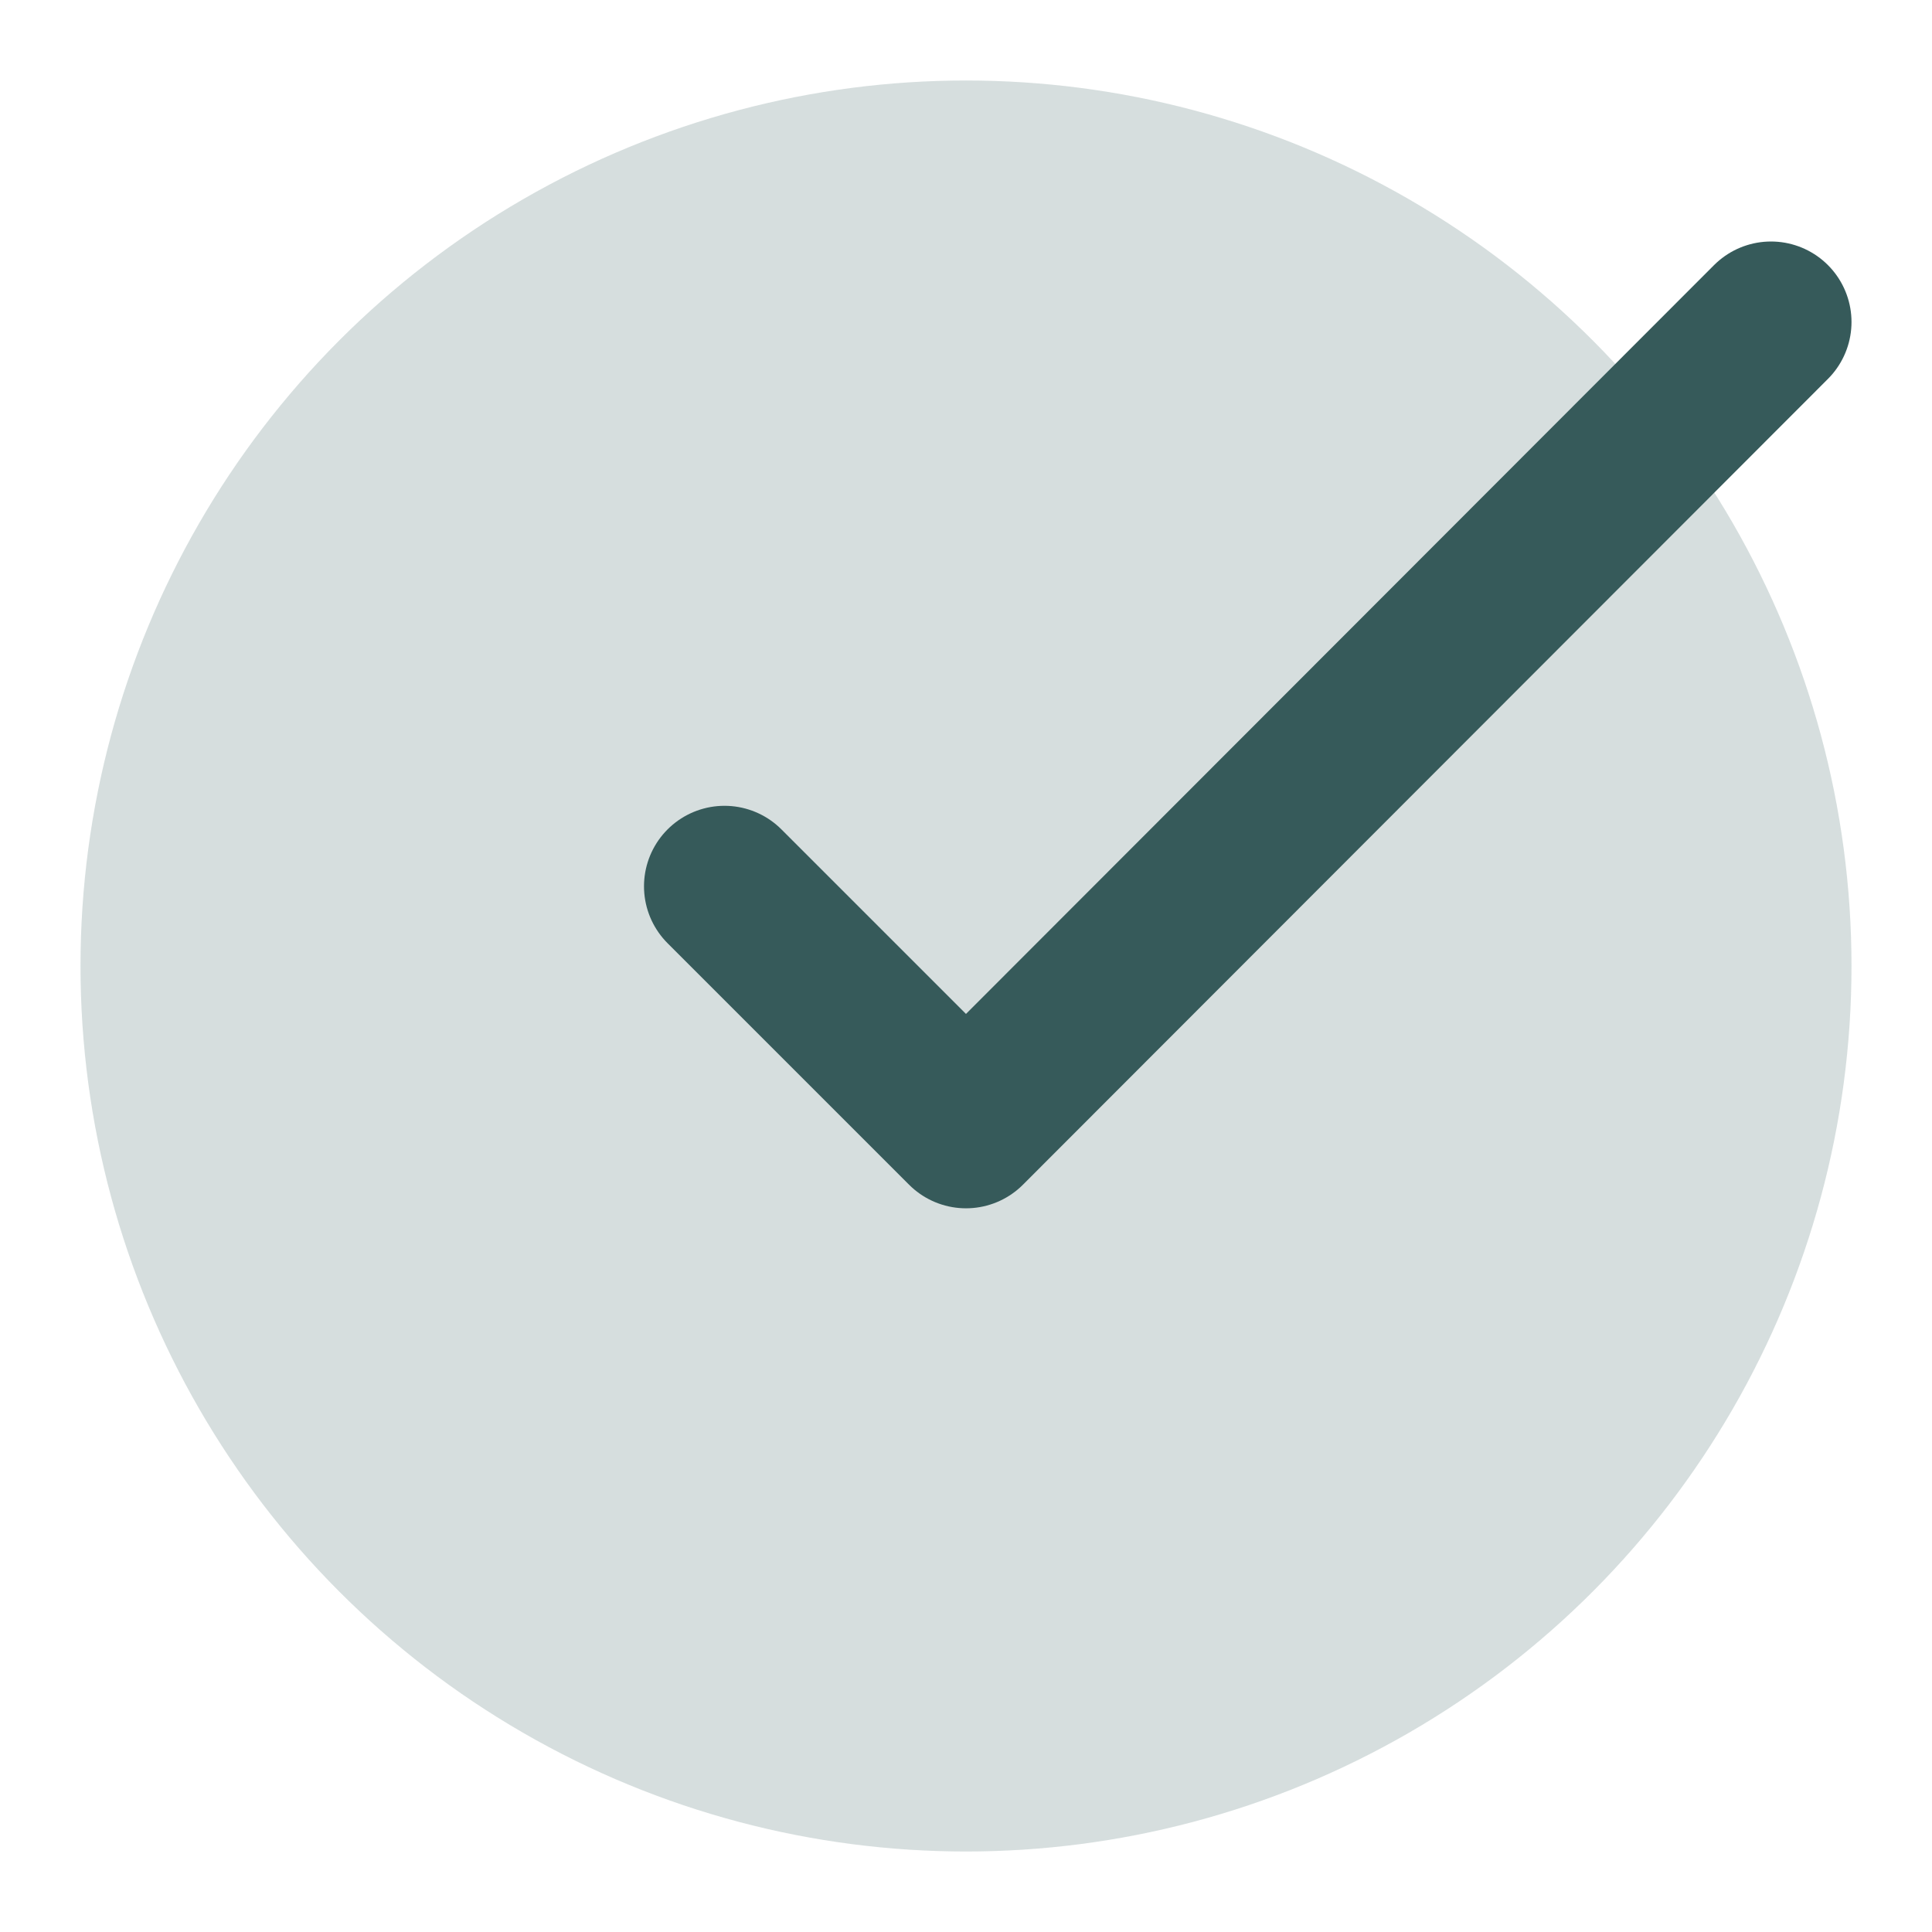 <svg width="24" height="24" viewBox="0 0 24 24" fill="none" xmlns="http://www.w3.org/2000/svg">
<circle cx="12" cy="12" r="11" fill="#365A5A" fill-opacity="0.2"/>
<path d="M22 4L12 14.01L9 11.01" stroke="#365A5A" stroke-width="2" stroke-linecap="round" stroke-linejoin="round"/>
</svg>
